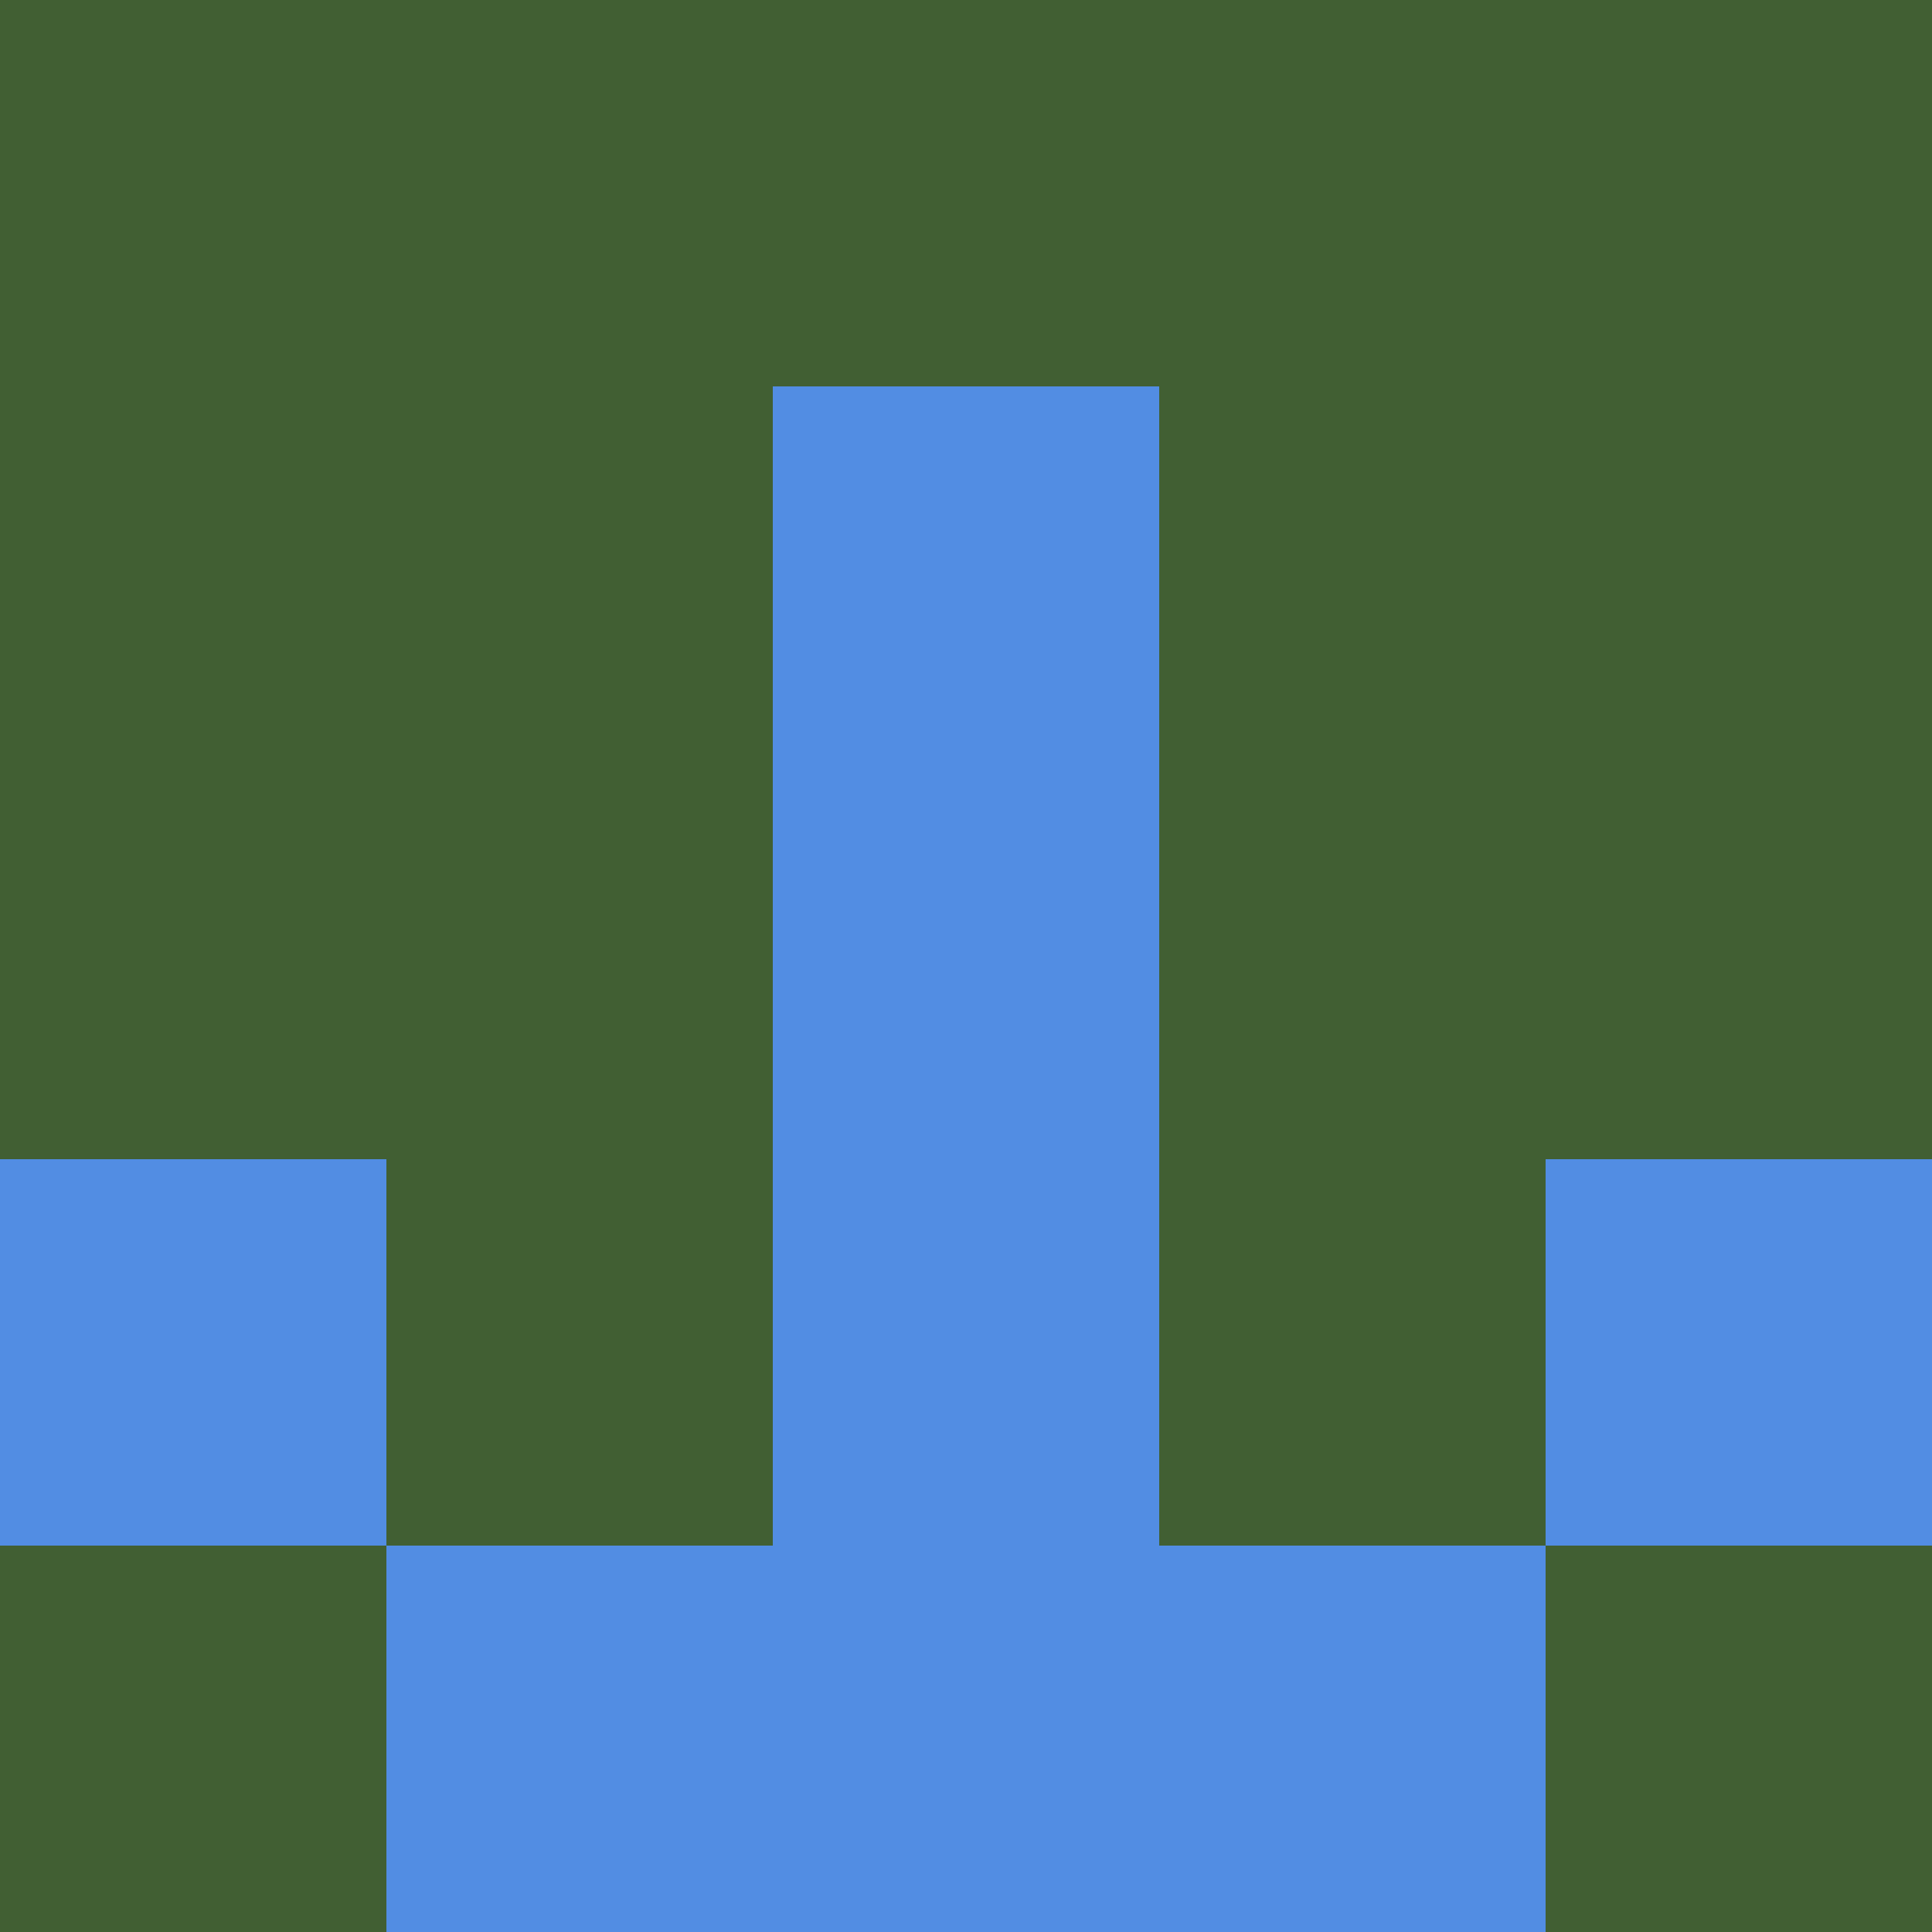<?xml version="1.0" encoding="utf-8"?>
<!DOCTYPE svg PUBLIC "-//W3C//DTD SVG 20010904//EN"
        "http://www.w3.org/TR/2001/REC-SVG-20010904/DTD/svg10.dtd">

<svg width="400" height="400" viewBox="0 0 5 5"
    xmlns="http://www.w3.org/2000/svg"
    xmlns:xlink="http://www.w3.org/1999/xlink">
            <rect x="0" y="0" width="1" height="1" fill="#415F33" />
        <rect x="0" y="1" width="1" height="1" fill="#415F33" />
        <rect x="0" y="2" width="1" height="1" fill="#415F33" />
        <rect x="0" y="3" width="1" height="1" fill="#528DE3" />
        <rect x="0" y="4" width="1" height="1" fill="#415F33" />
                <rect x="1" y="0" width="1" height="1" fill="#415F33" />
        <rect x="1" y="1" width="1" height="1" fill="#415F33" />
        <rect x="1" y="2" width="1" height="1" fill="#415F33" />
        <rect x="1" y="3" width="1" height="1" fill="#415F33" />
        <rect x="1" y="4" width="1" height="1" fill="#528DE3" />
                <rect x="2" y="0" width="1" height="1" fill="#415F33" />
        <rect x="2" y="1" width="1" height="1" fill="#528DE3" />
        <rect x="2" y="2" width="1" height="1" fill="#528DE3" />
        <rect x="2" y="3" width="1" height="1" fill="#528DE3" />
        <rect x="2" y="4" width="1" height="1" fill="#528DE3" />
                <rect x="3" y="0" width="1" height="1" fill="#415F33" />
        <rect x="3" y="1" width="1" height="1" fill="#415F33" />
        <rect x="3" y="2" width="1" height="1" fill="#415F33" />
        <rect x="3" y="3" width="1" height="1" fill="#415F33" />
        <rect x="3" y="4" width="1" height="1" fill="#528DE3" />
                <rect x="4" y="0" width="1" height="1" fill="#415F33" />
        <rect x="4" y="1" width="1" height="1" fill="#415F33" />
        <rect x="4" y="2" width="1" height="1" fill="#415F33" />
        <rect x="4" y="3" width="1" height="1" fill="#528DE3" />
        <rect x="4" y="4" width="1" height="1" fill="#415F33" />
        
</svg>



